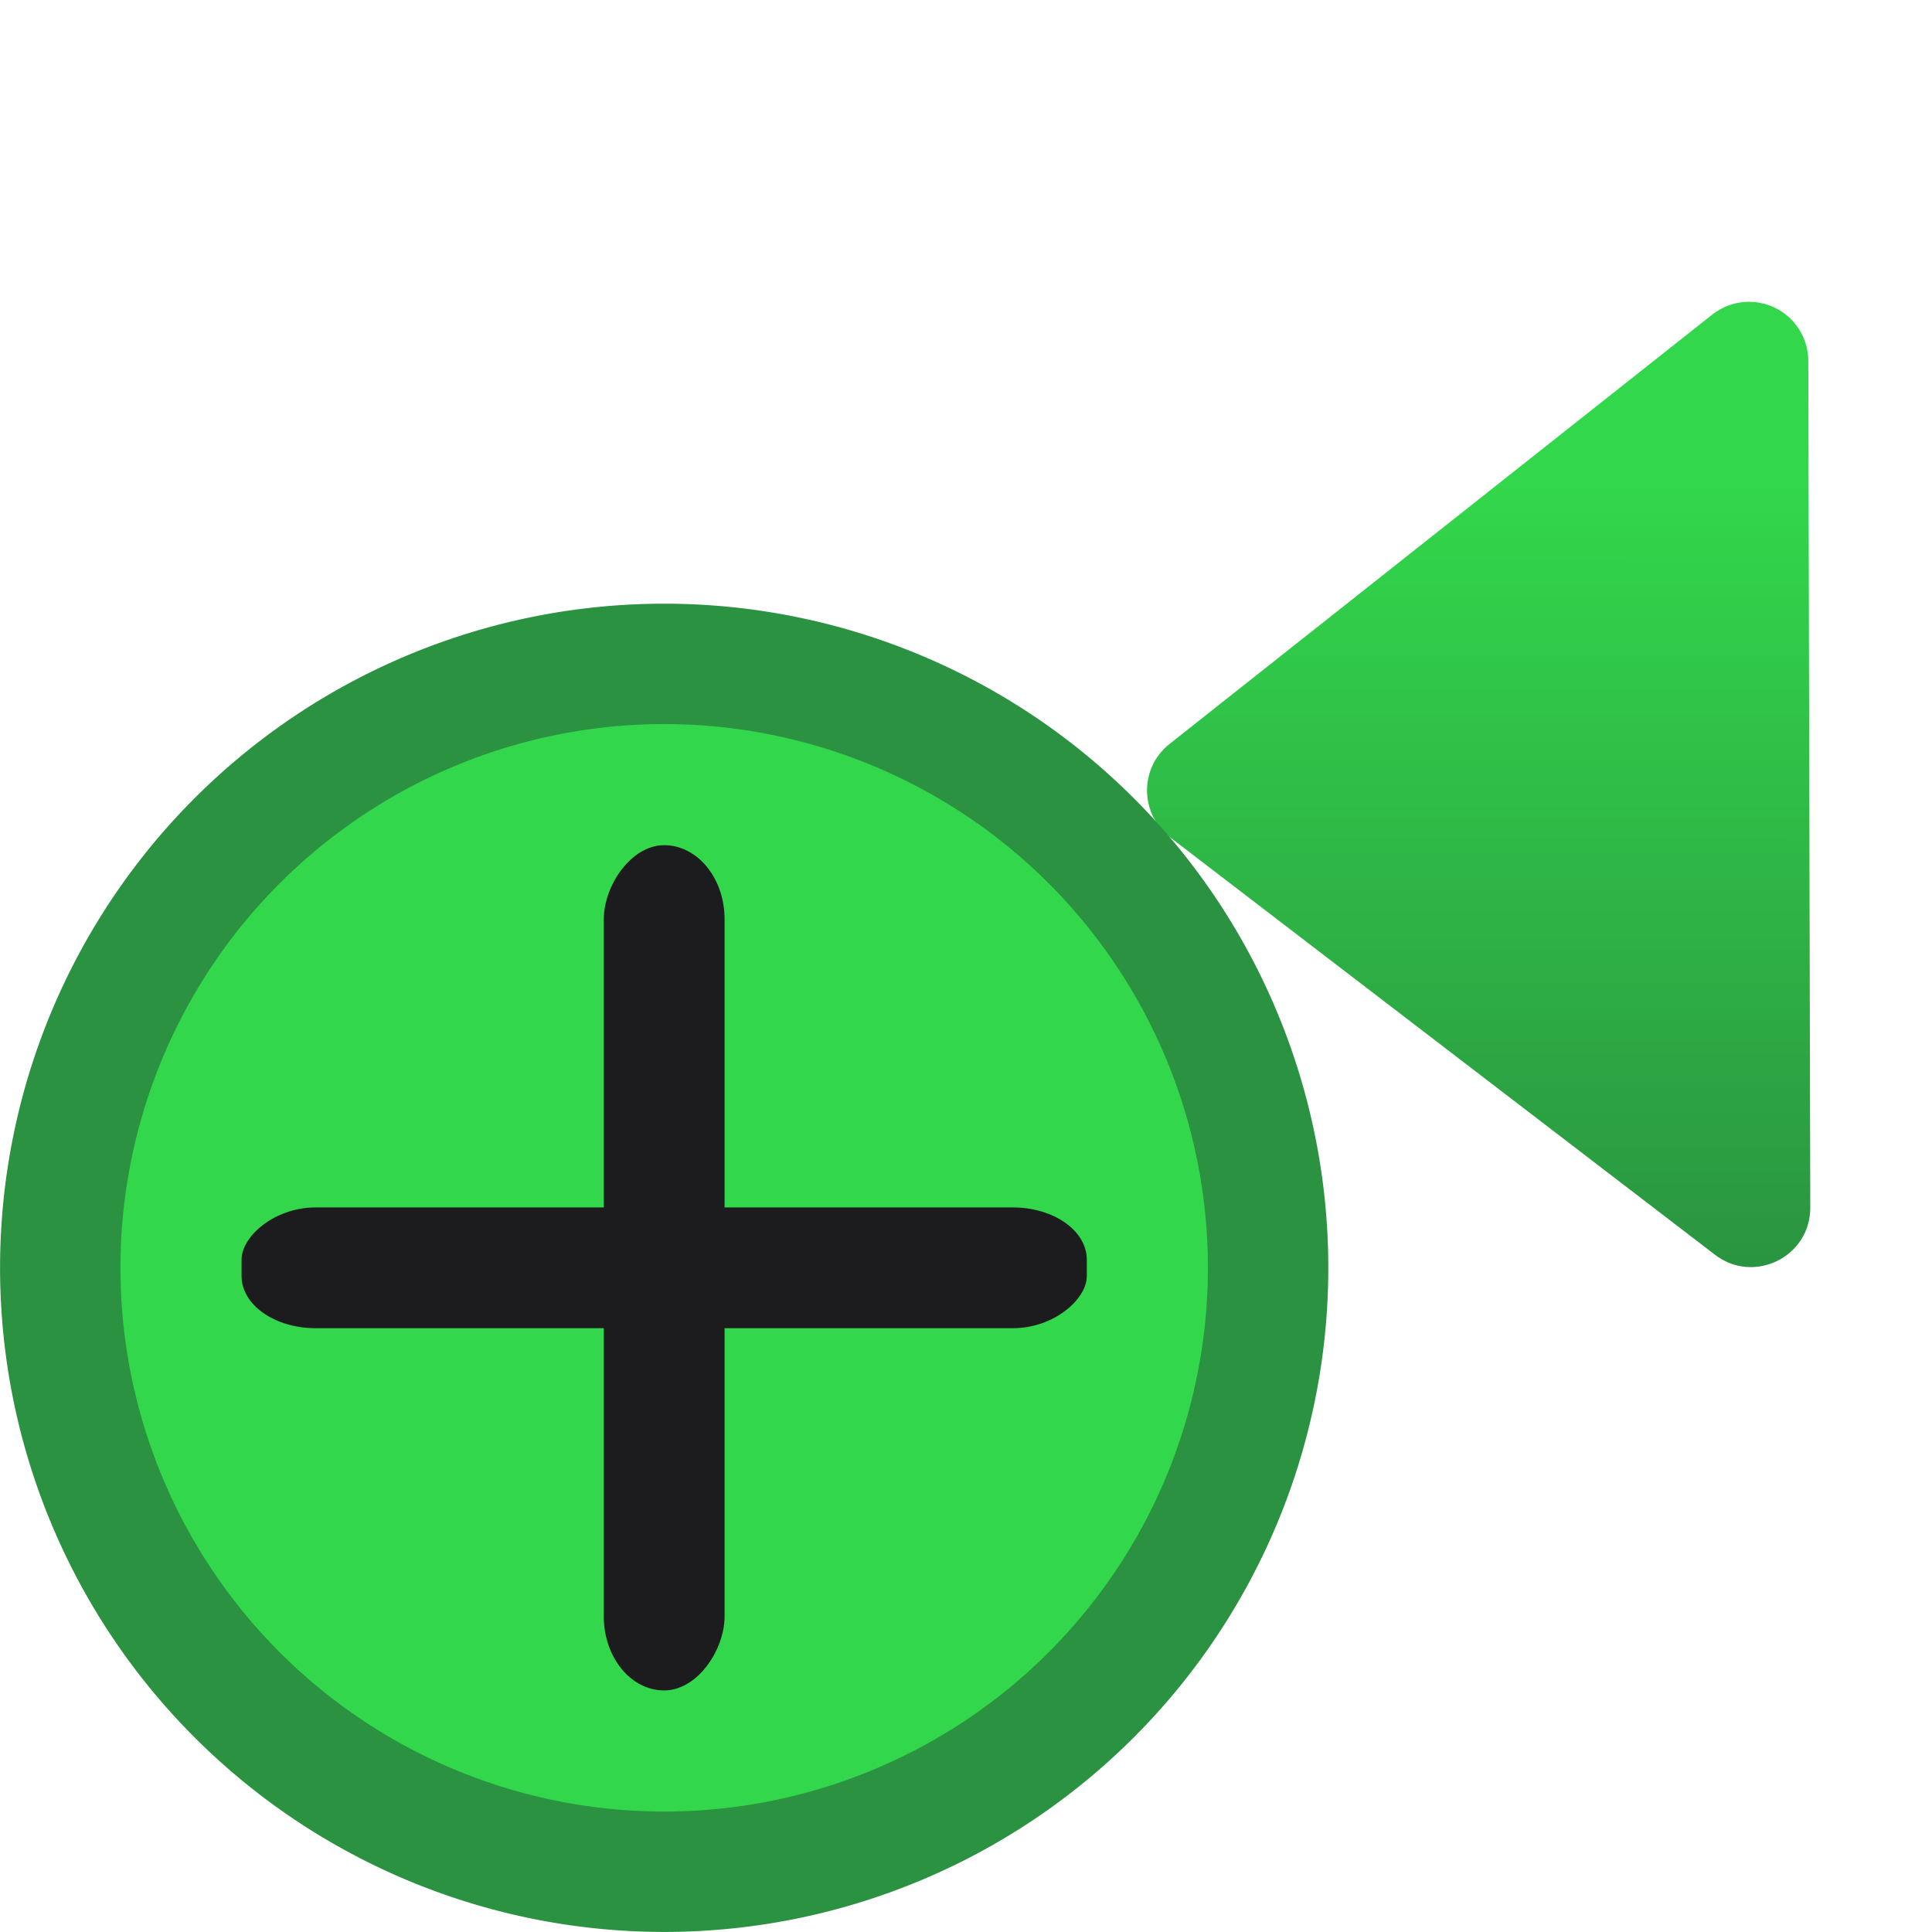 <svg height="32" viewBox="0 0 32 32" width="32" xmlns="http://www.w3.org/2000/svg" xmlns:xlink="http://www.w3.org/1999/xlink"><linearGradient id="a" gradientTransform="matrix(-1 0 0 1 32 0)" gradientUnits="userSpaceOnUse" x1="7.193" x2="7.19" y1="21.444" y2="8.021"><stop offset="0" stop-color="#2a9240"/><stop offset="1" stop-color="#32d74b"/></linearGradient><path d="m29 5c.528.016.949.448.951.977l.033 14.025c.002.819-.941 1.28-1.586.775l-9.024-6.913c-.499-.392-.501-1.147-.004-1.541l8.991-7.113c.181-.143.408-.218.639-.211z" fill="url(#a)"/><g transform="matrix(-2 0 0 2 24.001 7.999)"><path d="m4 6h3v1h-3z" fill="#1c1c1e"/><path d="m12 6.5a5.5 5.5 0 0 1 -5.5 5.5 5.5 5.5 0 0 1 -5.5-5.5 5.5 5.5 0 0 1 5.5-5.5 5.5 5.5 0 0 1 5.5 5.5z" fill="#2a9240"/><path d="m11.003 6.5a4.503 4.503 0 0 1 -4.503 4.503 4.503 4.503 0 0 1 -4.503-4.503 4.503 4.503 0 0 1 4.503-4.503 4.503 4.503 0 0 1 4.503 4.503z" fill="#32d74b"/><g fill="#1c1c1e"><rect height="7" rx=".5" ry=".612" width="1" x="6" y="3"/><rect height="1" rx=".612" ry=".432" width="7" x="3" y="6"/></g></g></svg>